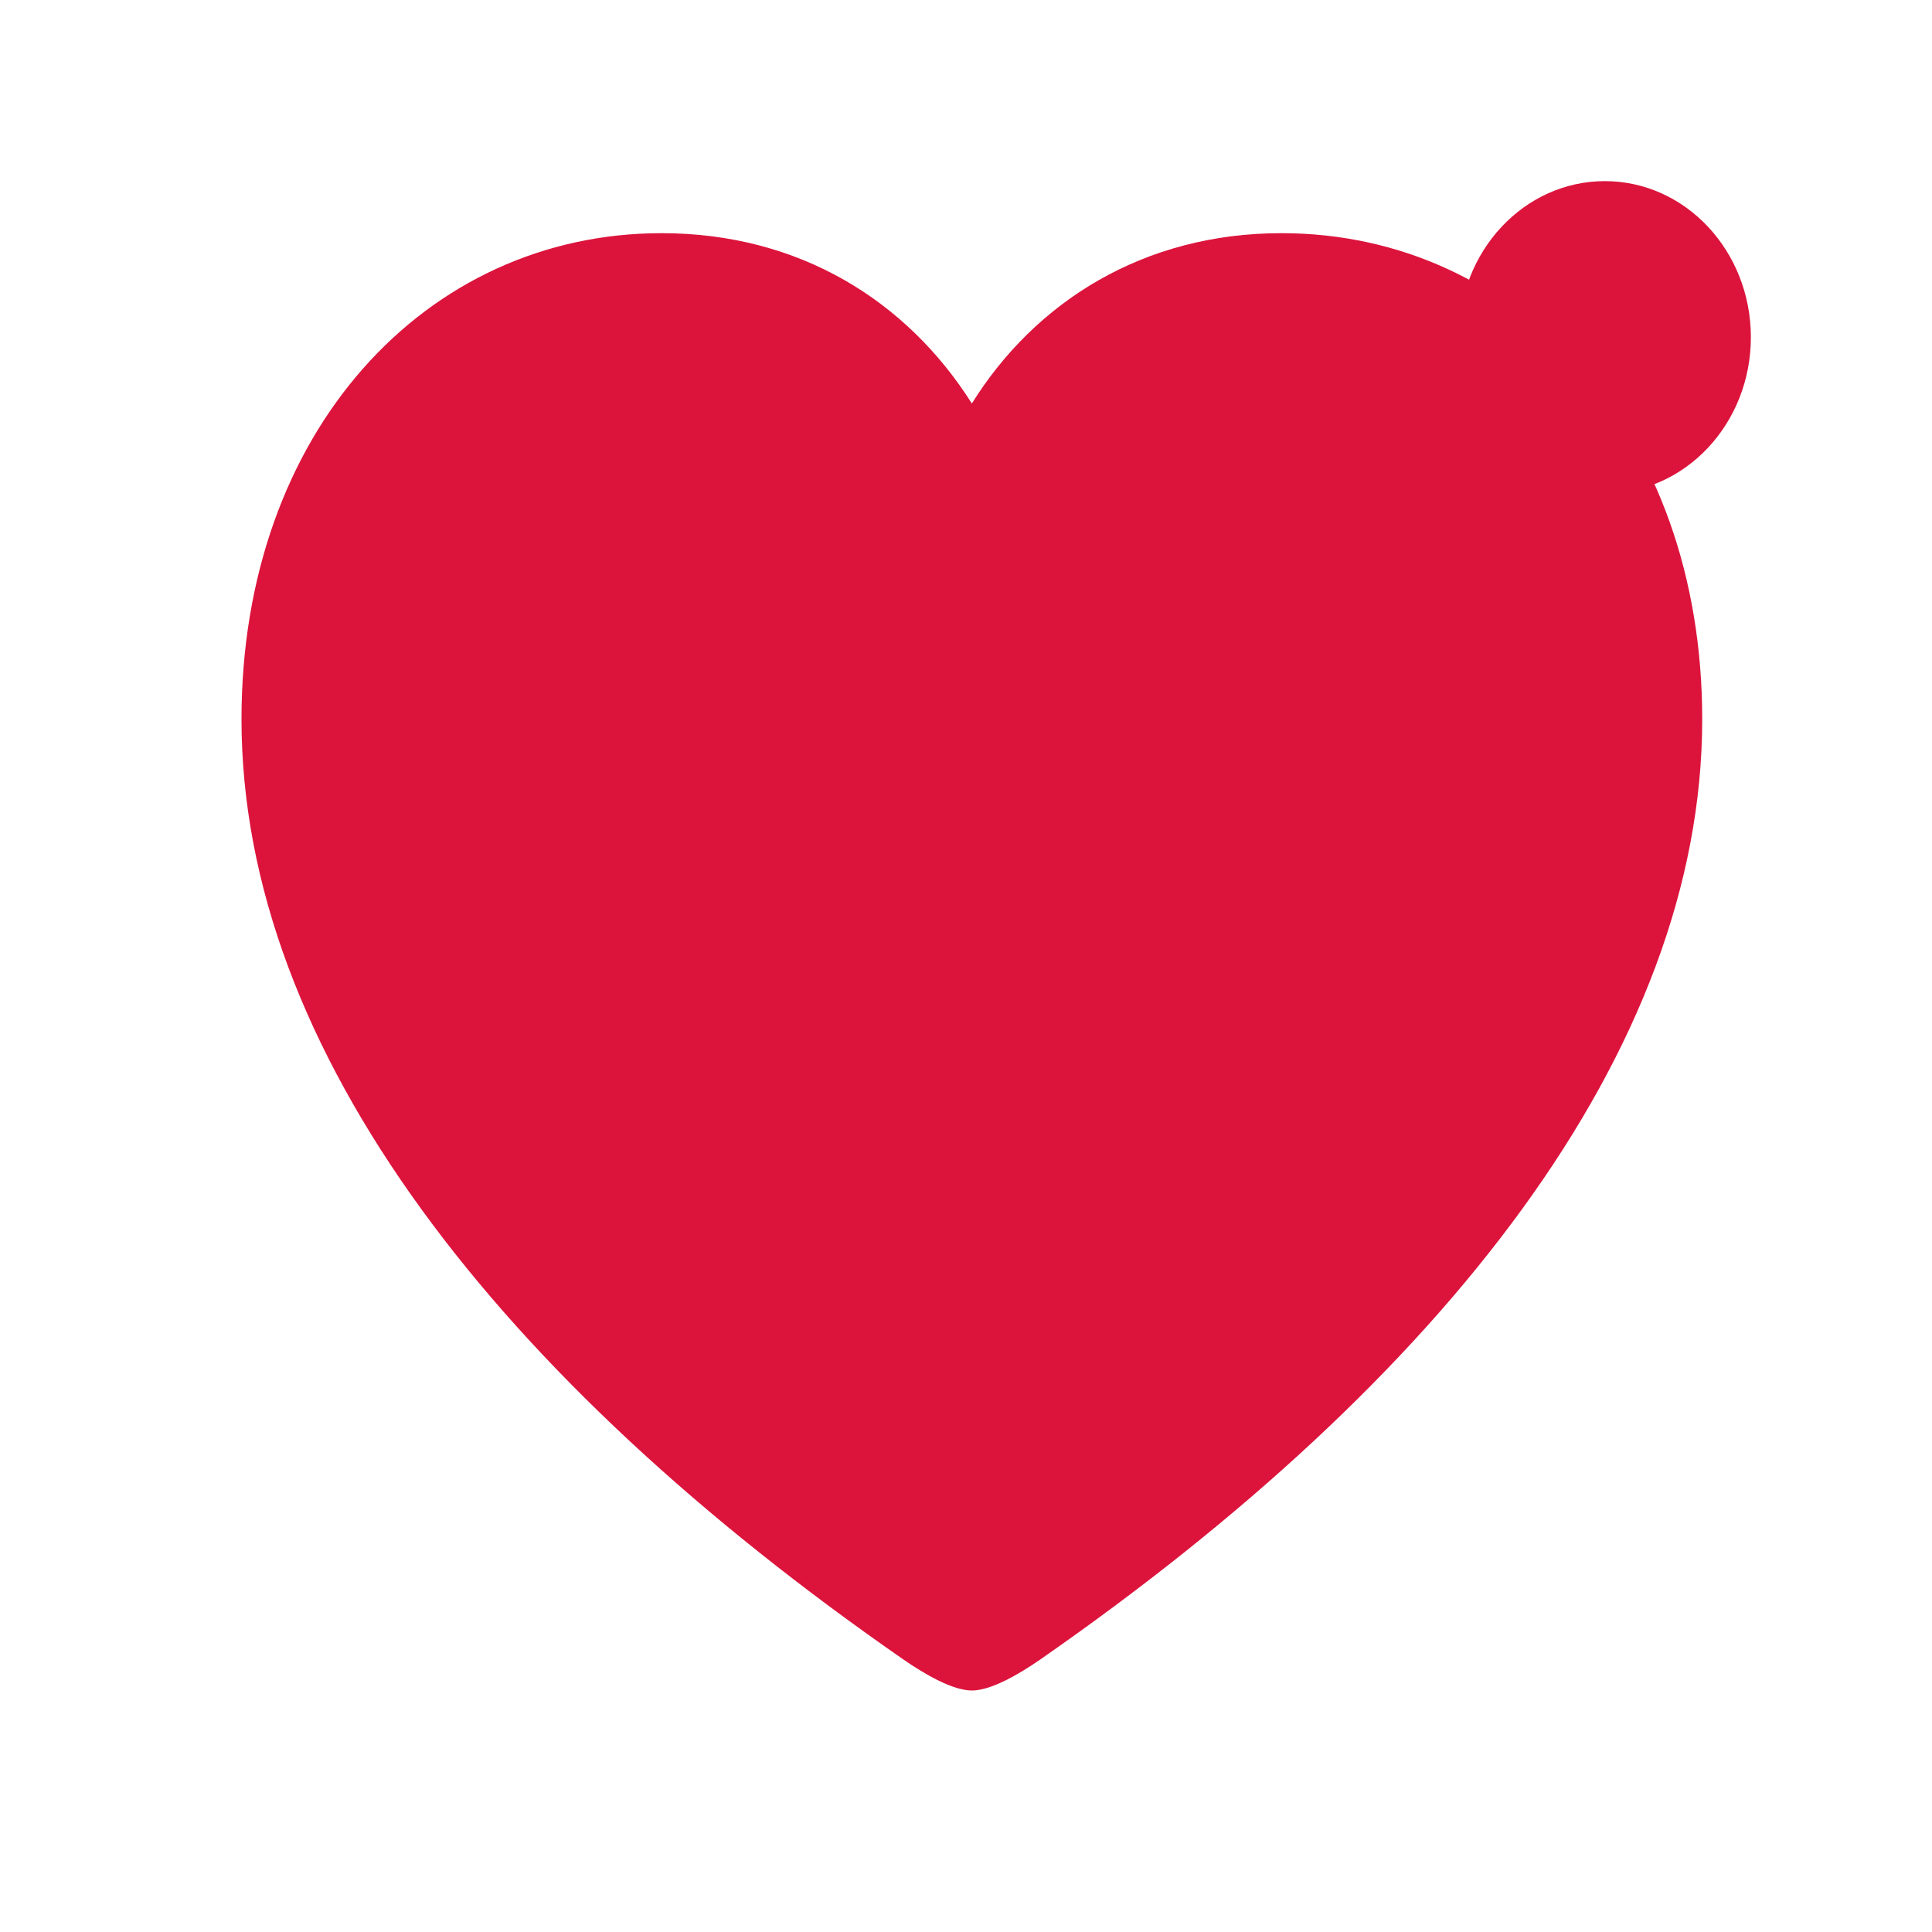 <svg width="32" height="32" viewBox="0 0 32 32" fill="none" xmlns="http://www.w3.org/2000/svg">
<path d="M28.194 11.912C28.194 17.412 23.902 22.848 17.232 27.485C16.862 27.742 16.408 28 16.097 28C15.786 28 15.332 27.742 14.961 27.485C8.279 22.848 4 17.412 4 11.912C4 7.159 7.048 3.862 10.957 3.862C13.24 3.862 15.021 4.983 16.097 6.683C17.149 4.996 18.942 3.862 21.225 3.862C25.145 3.862 28.194 7.159 28.194 11.912ZM25.731 11.899C25.731 8.654 23.747 6.451 21.081 6.451C18.93 6.451 17.722 7.855 16.969 9.079C16.635 9.607 16.408 9.774 16.097 9.774C15.774 9.774 15.571 9.594 15.224 9.079C14.411 7.881 13.252 6.451 11.112 6.451C8.435 6.451 6.45 8.654 6.45 11.899C6.45 16.433 10.825 21.457 15.87 25.063C15.977 25.14 16.049 25.192 16.097 25.192C16.145 25.192 16.216 25.14 16.312 25.063C21.356 21.457 25.731 16.433 25.731 11.899Z" fill="#DC143C"/>
<path d="M5.31 11.19C12.871 -2.173 16.5 9.896 16.5 9.896L16.097 25.413L11.44 23.719C11.44 23.719 2.637 15.914 5.31 11.19Z" fill="#DC143C"/>
<path d="M27.286 11.018C19.726 -2.345 16.097 9.724 16.097 9.724V25.413L21.157 23.547C21.157 23.547 29.96 15.742 27.286 11.018Z" fill="#DC143C"/>
<ellipse cx="26.581" cy="5.586" rx="2.419" ry="2.586" fill="#DC143C"/>
</svg>
